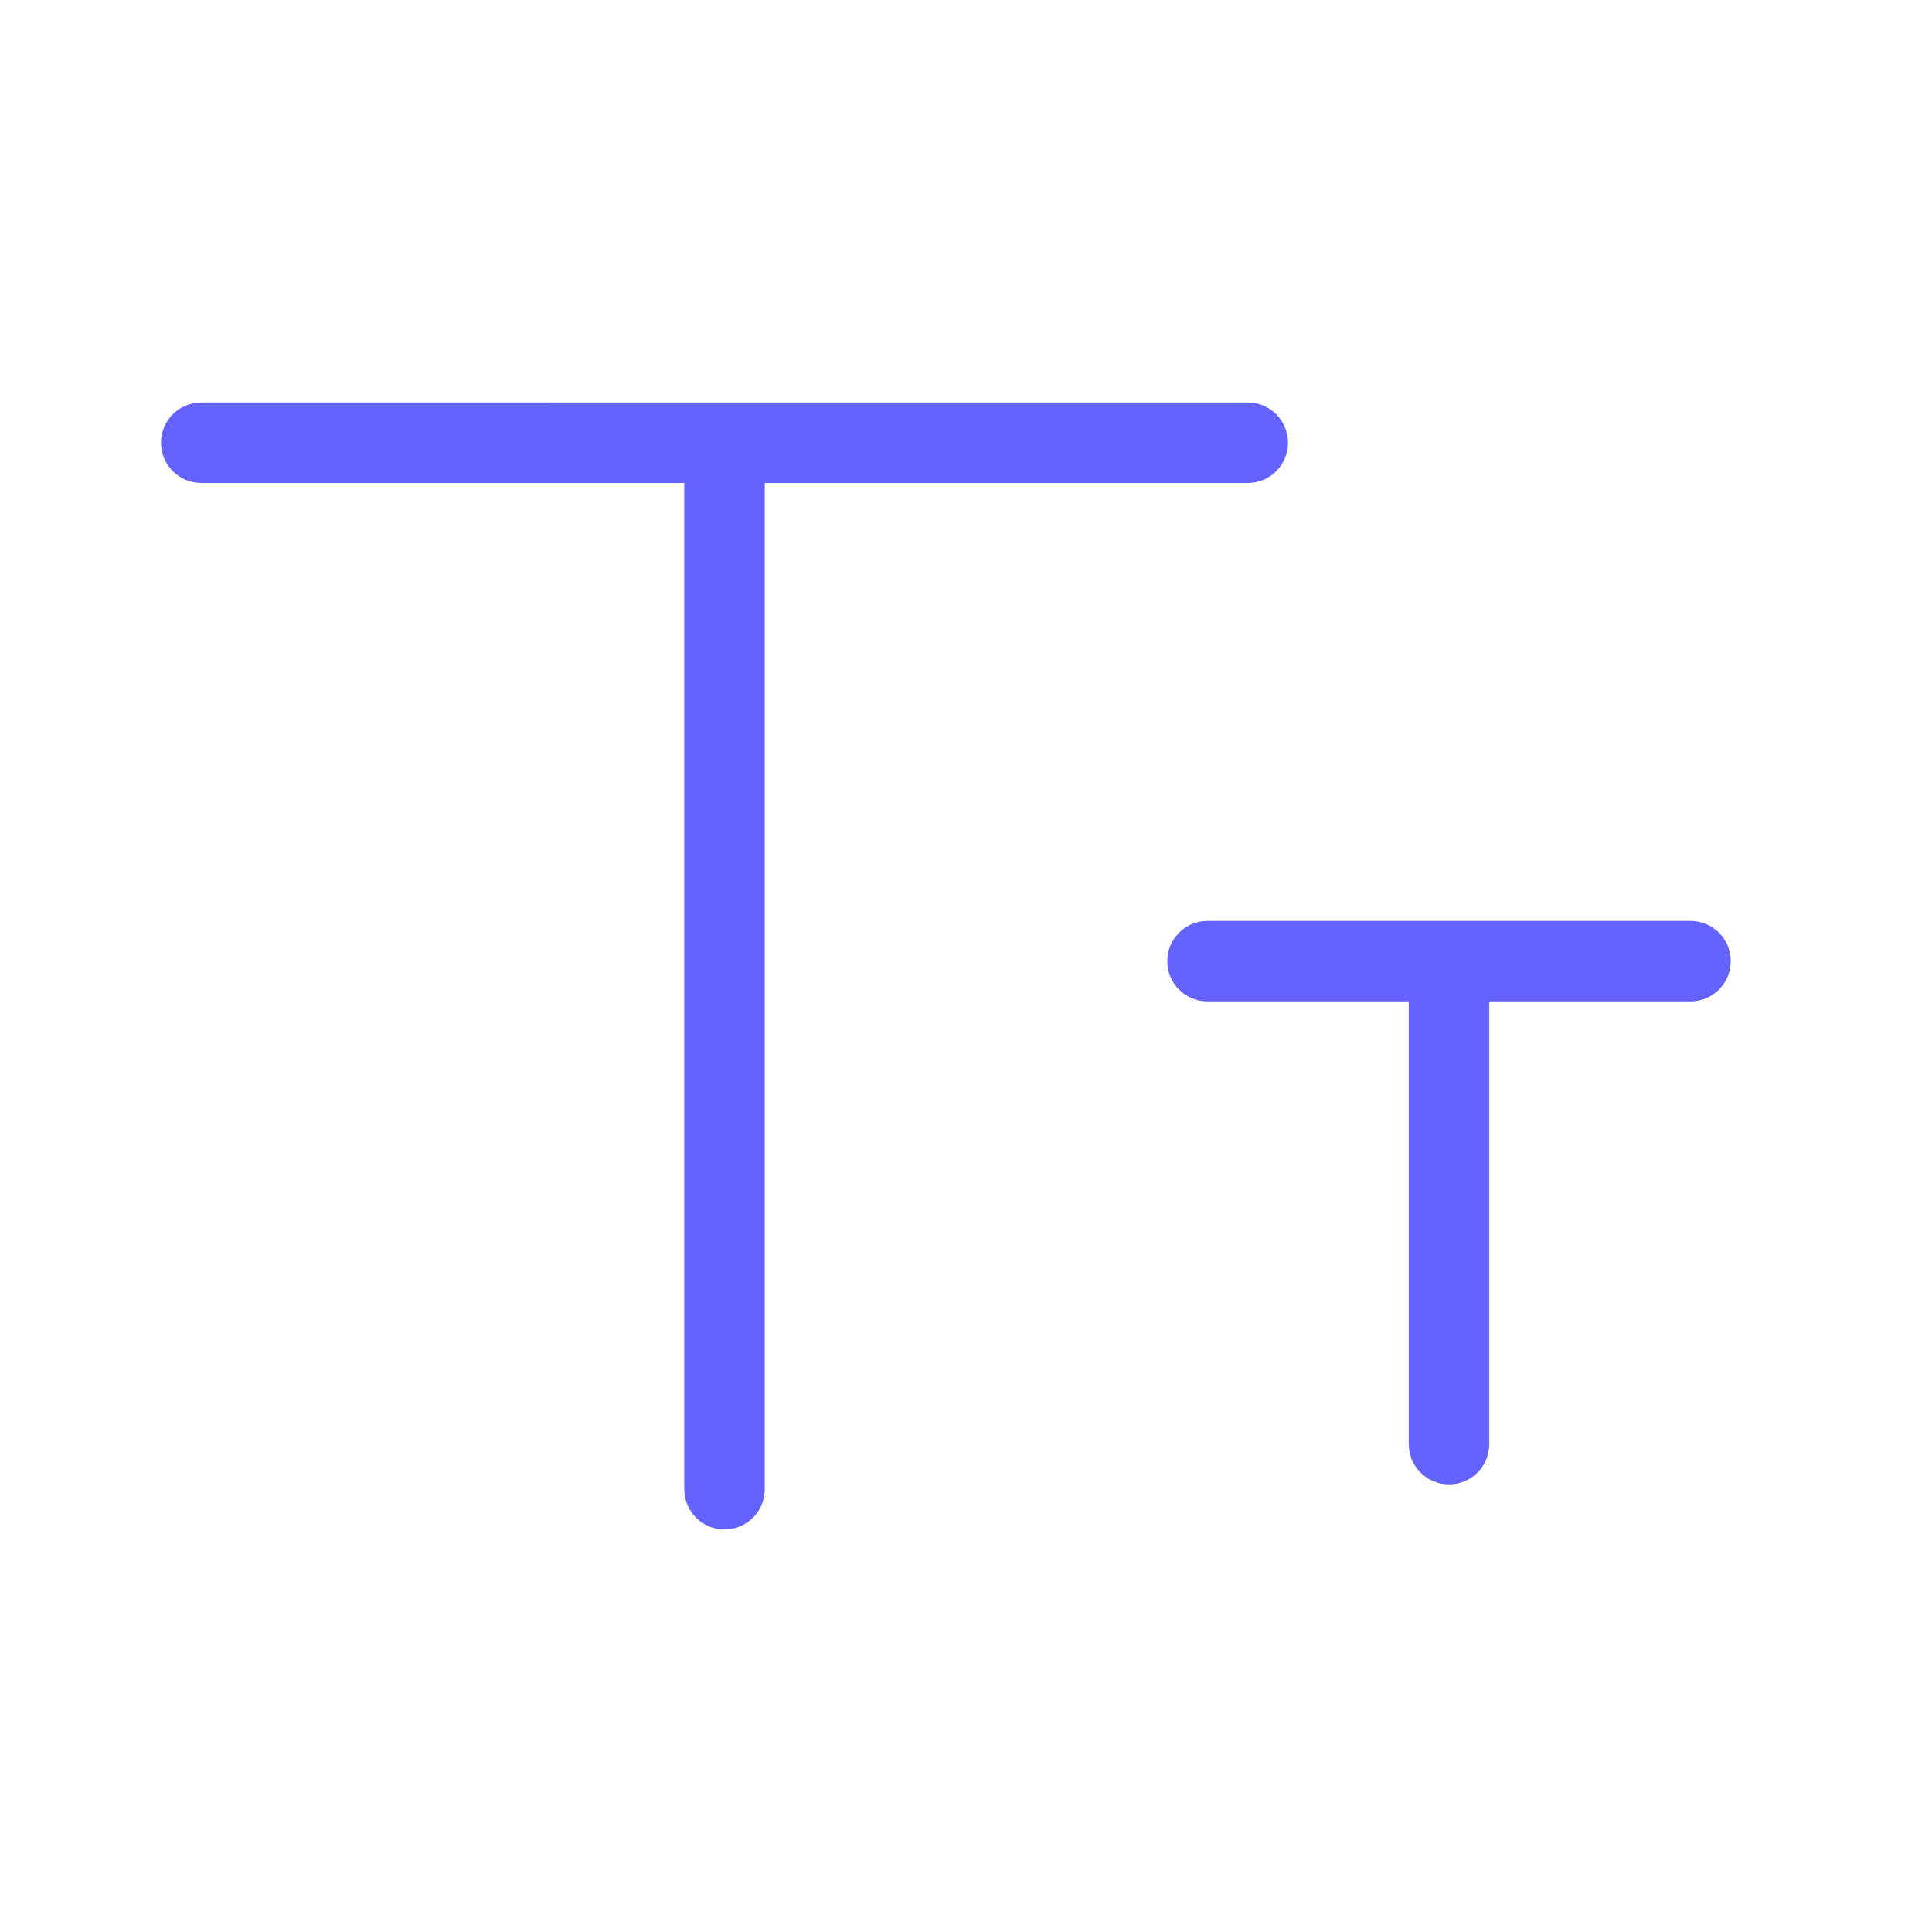 <svg xmlns="http://www.w3.org/2000/svg" enable-background="new 0 0 24 24" viewBox="0 0 24 24"><path fill="#6563ff" d="M21,11.44h-6c-0.276,0-0.5,0.224-0.5,0.5s0.224,0.5,0.5,0.5h2.5v5.5c0,0.276,0.224,0.5,0.5,0.5s0.5-0.224,0.5-0.5v-5.5H21c0.276,0,0.5-0.224,0.5-0.5S21.276,11.44,21,11.44z M16,5.501V5.5c0-0.276-0.223-0.5-0.499-0.5H2.5C2.224,5,2,5.224,2,5.5S2.224,6,2.5,6h6v12.5C8.5,18.776,8.724,19,9,19s0.5-0.224,0.5-0.5V6h6C15.776,6,16,5.777,16,5.501z"/></svg>